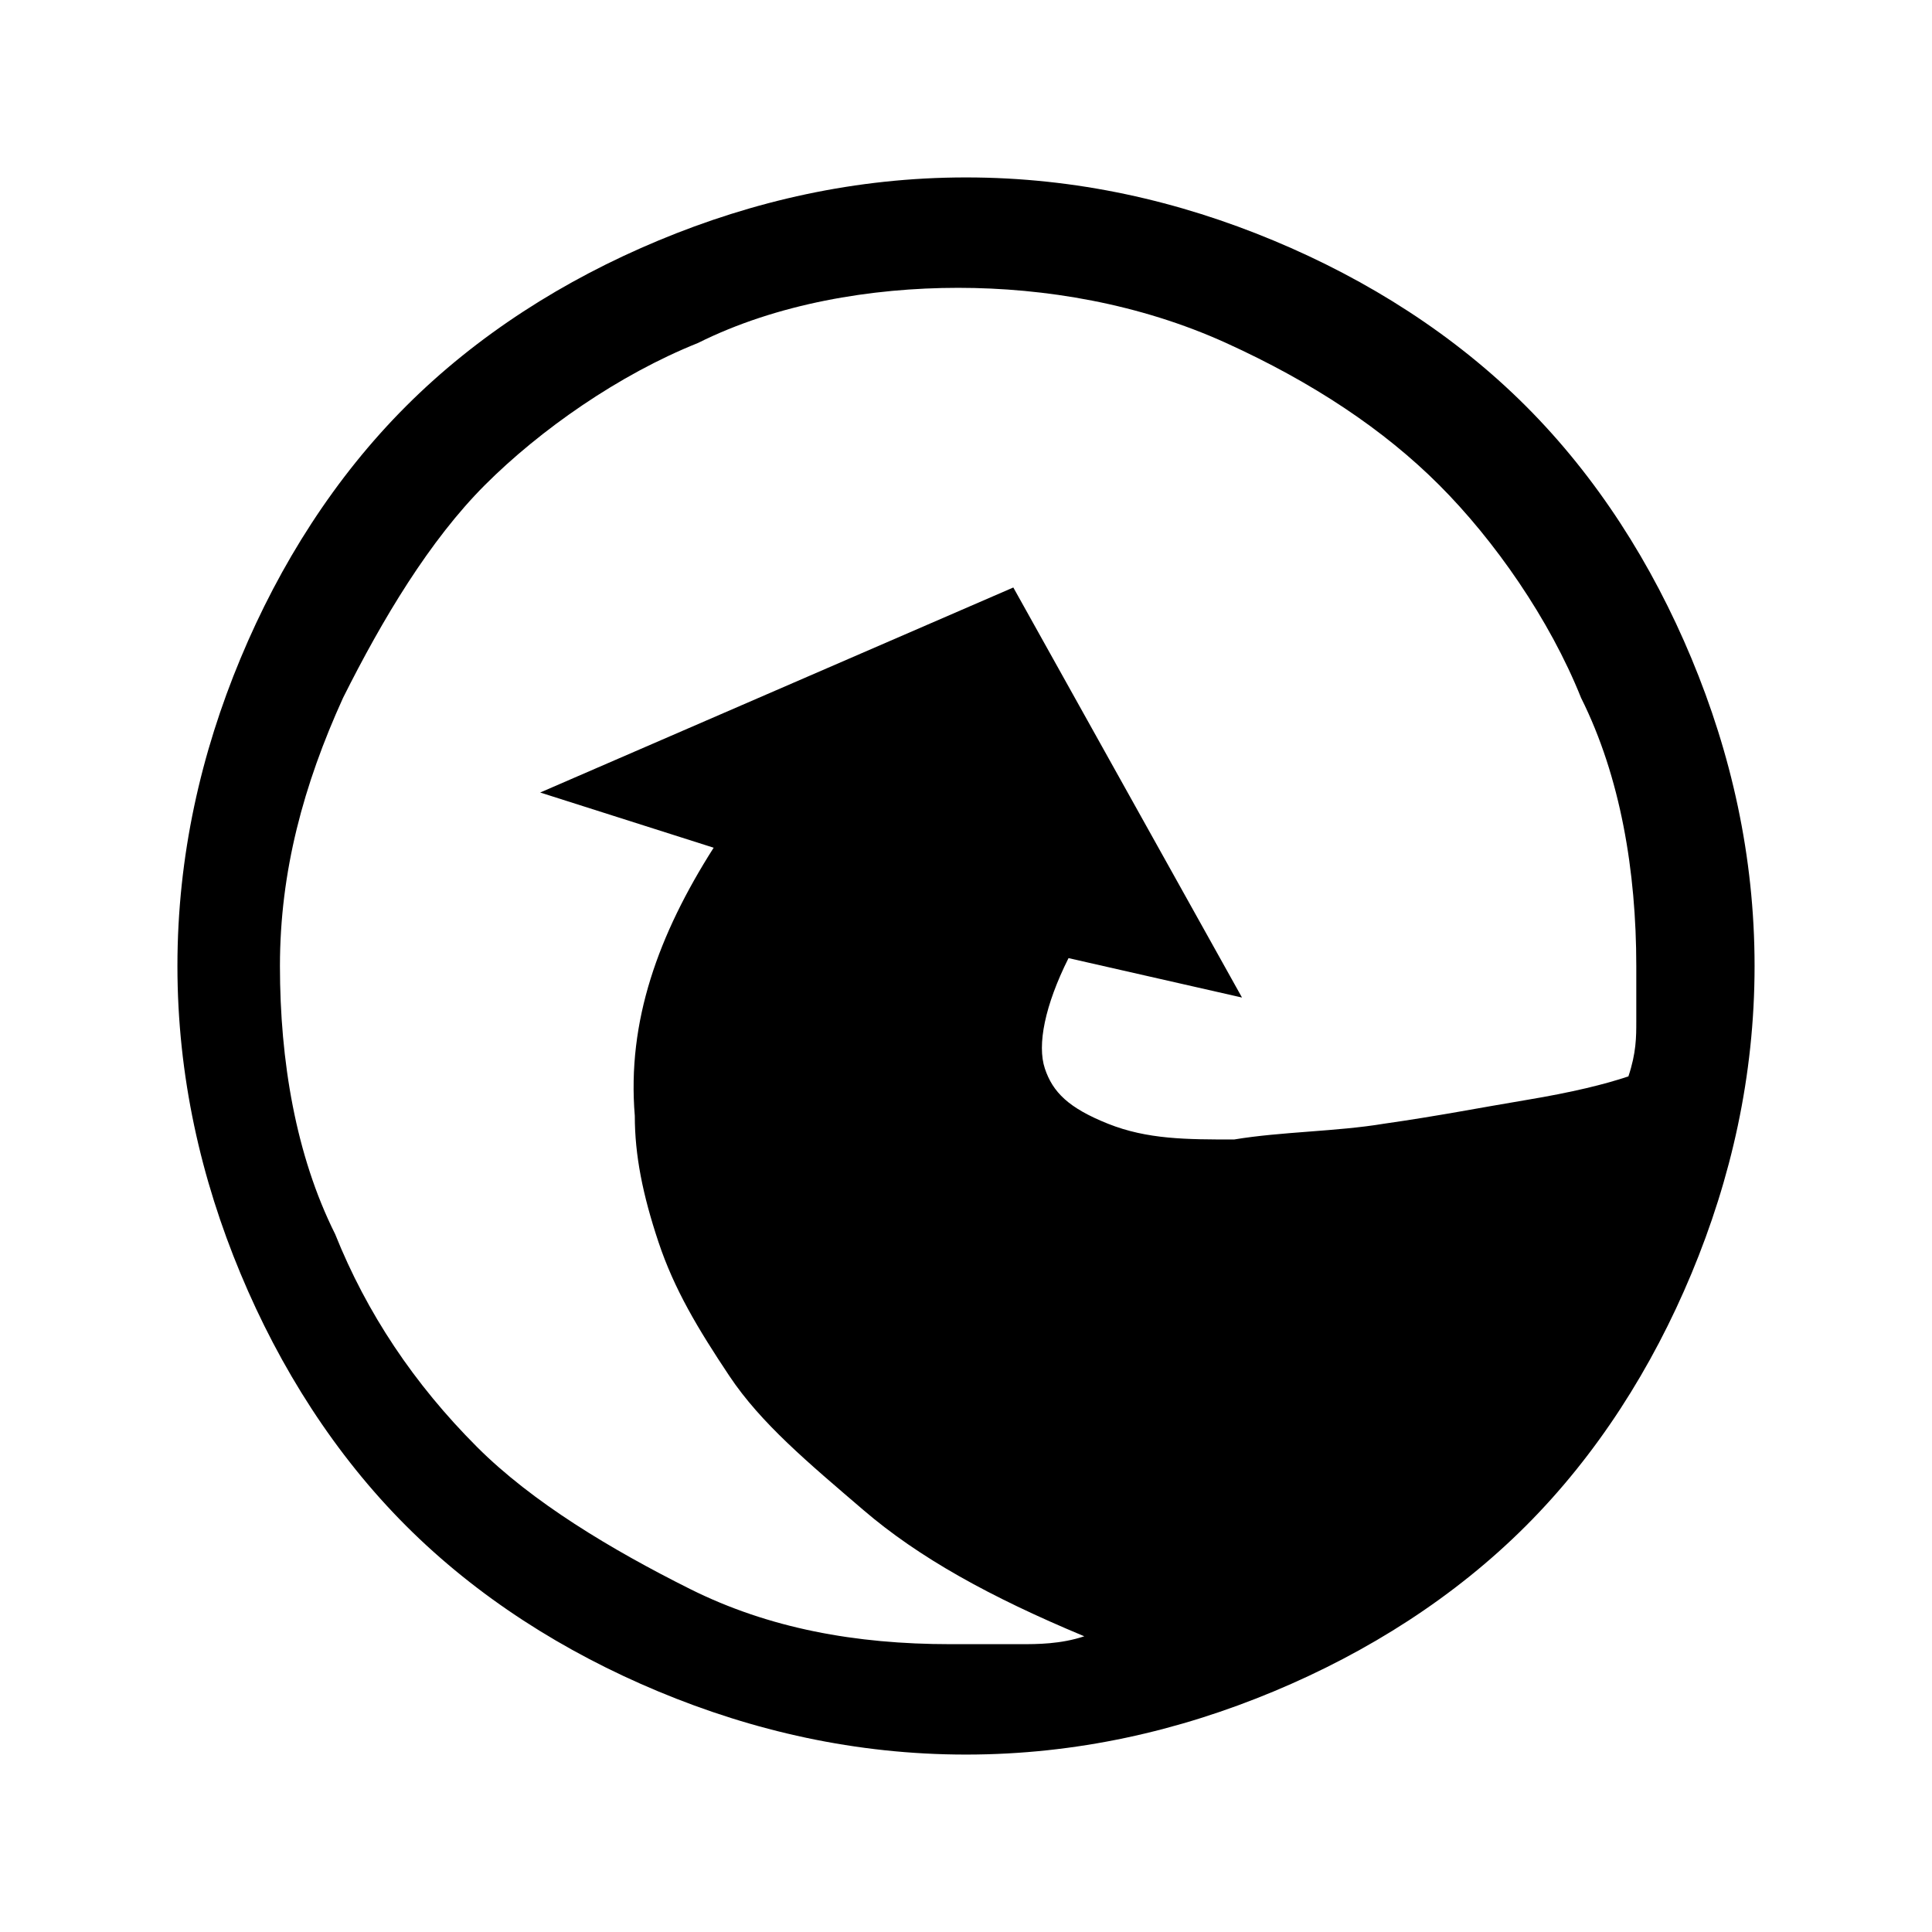 <?xml version="1.0" encoding="utf-8"?>
<!-- Generator: Adobe Illustrator 19.0.0, SVG Export Plug-In . SVG Version: 6.00 Build 0)  -->
<svg version="1.1" id="Layer_1" xmlns="http://www.w3.org/2000/svg" xmlns:xlink="http://www.w3.org/1999/xlink" x="0px" y="0px"
	 viewBox="-207 299 196 196" style="enable-background:new -207 299 196 196;" xml:space="preserve">
<g>
	<path d="M-140.2,323.4c-9.6,4-18.4,9.6-25.6,16.8c-7.2,7.2-12.8,16-16.8,25.6s-6.4,20-6.4,31.2s2.4,21.6,6.4,31.2
		c4,9.6,9.6,18.4,16.8,25.6c7.2,7.2,16,12.8,25.6,16.8s20,6.4,31.2,6.4s21.6-2.4,31.2-6.4c9.6-4,18.4-9.6,25.6-16.8
		c7.2-7.2,12.8-16,16.8-25.6s6.4-20,6.4-31.2s-2.4-21.6-6.4-31.2s-9.6-18.4-16.8-25.6c-7.2-7.2-16-12.8-25.6-16.8s-20-6.4-31.2-6.4
		S-130.6,319.4-140.2,323.4z M-172.2,369.8c4-8,8.8-16,14.4-21.6s13.6-11.2,21.6-14.4c8-4,17.6-5.6,26.4-5.6s18.4,1.6,27.2,5.6
		s16,8.8,21.6,14.4s11.2,13.6,14.4,21.6c4,8,5.6,17.6,5.6,27.2c0,1.6,0,4,0,5.6s0,3.2-0.8,5.6c-2.4,0.8-5.6,1.6-10.4,2.4
		s-8.8,1.6-14.4,2.4c-4.8,0.8-10.4,0.8-15.2,1.6c-4.8,0-8.8,0-12.8-1.6s-5.6-3.2-6.4-5.6c-0.8-2.4,0-6.4,2.4-11.2l17.6,4l-23.2-41.6
		l-48,20.8l17.6,5.6c-5.6,8.8-8.8,17.6-8,27.2c0,4,0.8,8,2.4,12.8c1.6,4.8,4,8.8,7.2,13.6s8,8.8,13.6,13.6S-106.6,461-97,465
		c-2.4,0.8-4.8,0.8-6.4,0.8c-2.4,0-4.8,0-7.2,0c-9.6,0-18.4-1.6-26.4-5.6s-16-8.8-21.6-14.4c-6.4-6.4-11.2-13.6-14.4-21.6
		c-4-8-5.6-17.6-5.6-27.2S-176.2,378.6-172.2,369.8z"/>
</g>
</svg>

